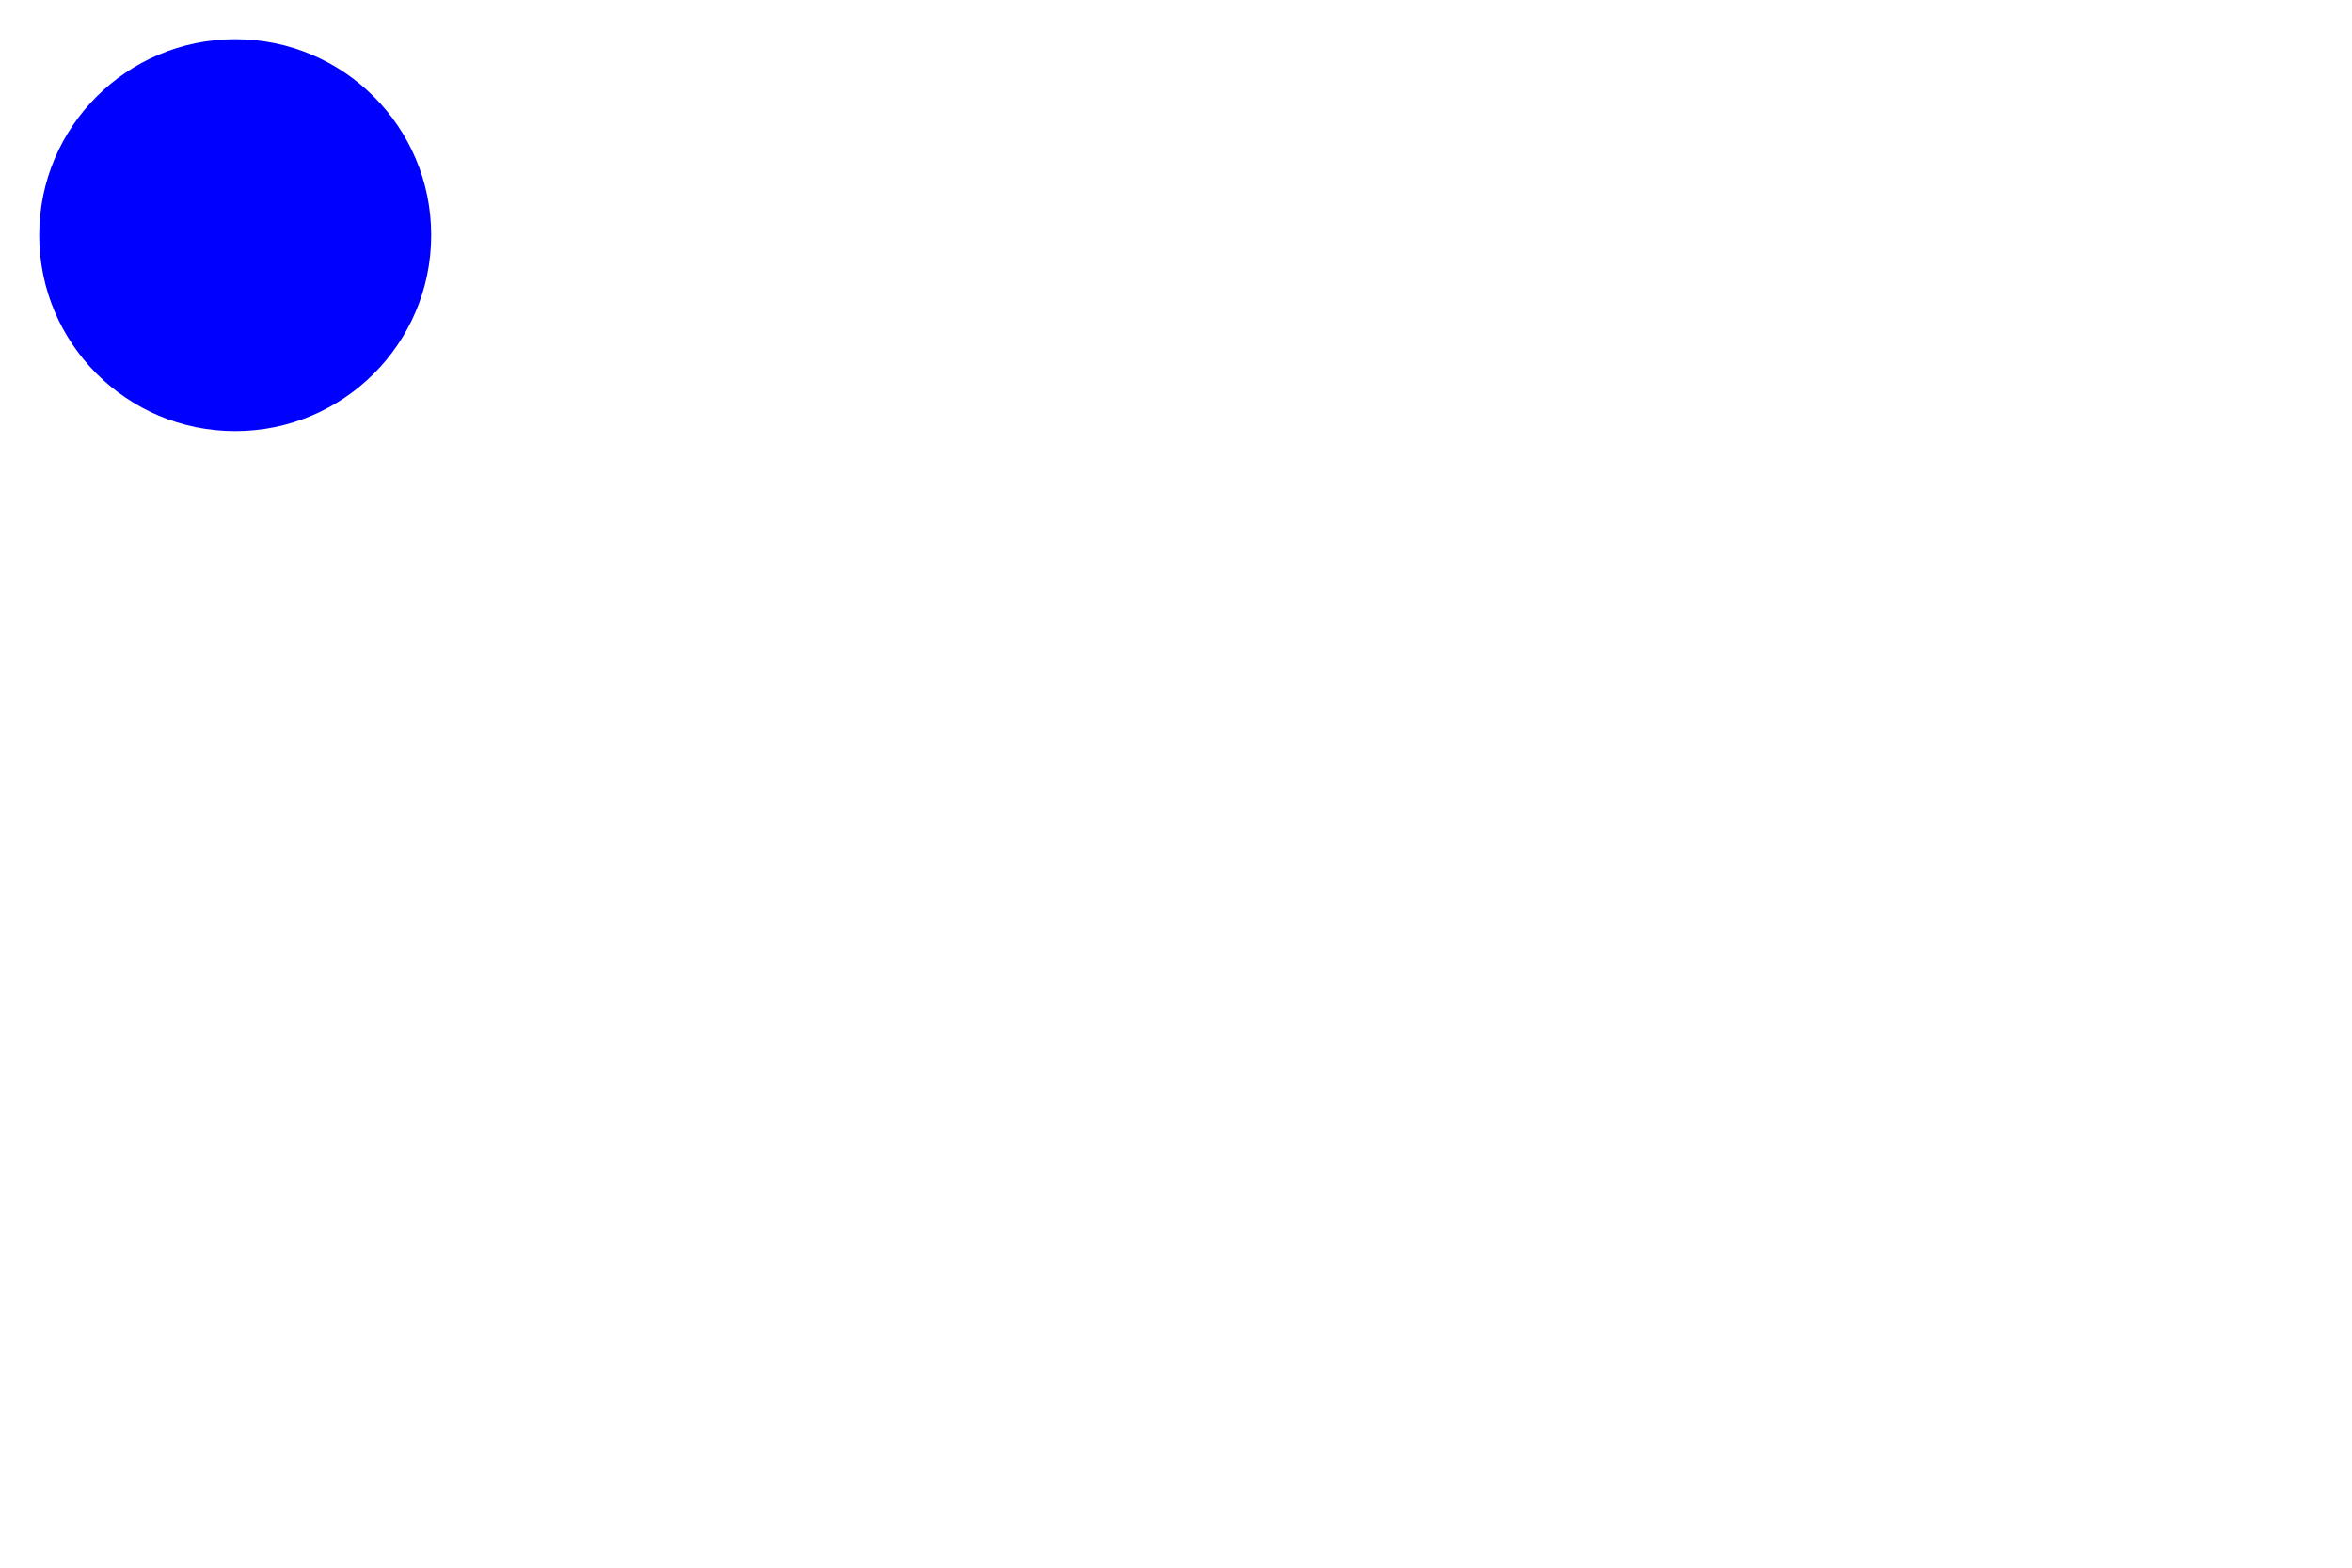 <?xml version="1.0" encoding="UTF-8"?>
<!DOCTYPE svg PUBLIC "-//W3C//DTD SVG 1.1//EN" "http://www.w3.org/Graphics/SVG/1.1/DTD/svg11.dtd">
<svg version="1.1" xmlns="http://www.w3.org/2000/svg" 
xmlns:xlink="http://www.w3.org/1999/xlink" 
width="300" height="200"  xml:space="preserve">

<!-- ANIMATE COLOR (only in safari)
The <animateColor> attribute works on the color of a shape instead 
of its position or dimensions. You cannot animate colors with the <animate> element. 
You can only do so using the <animateColor> element.  
 
-->

<circle cx="30" cy="30" r="25" style="stroke: none; fill: #0000ff;">
    <animateColor attributeName="fill"
                  from="#0000ff"  to="#ff0000"
                  begin="0s" dur="2s"
                  fill="freeze" repeatCount="indefinite"/>

</circle>



</svg>
